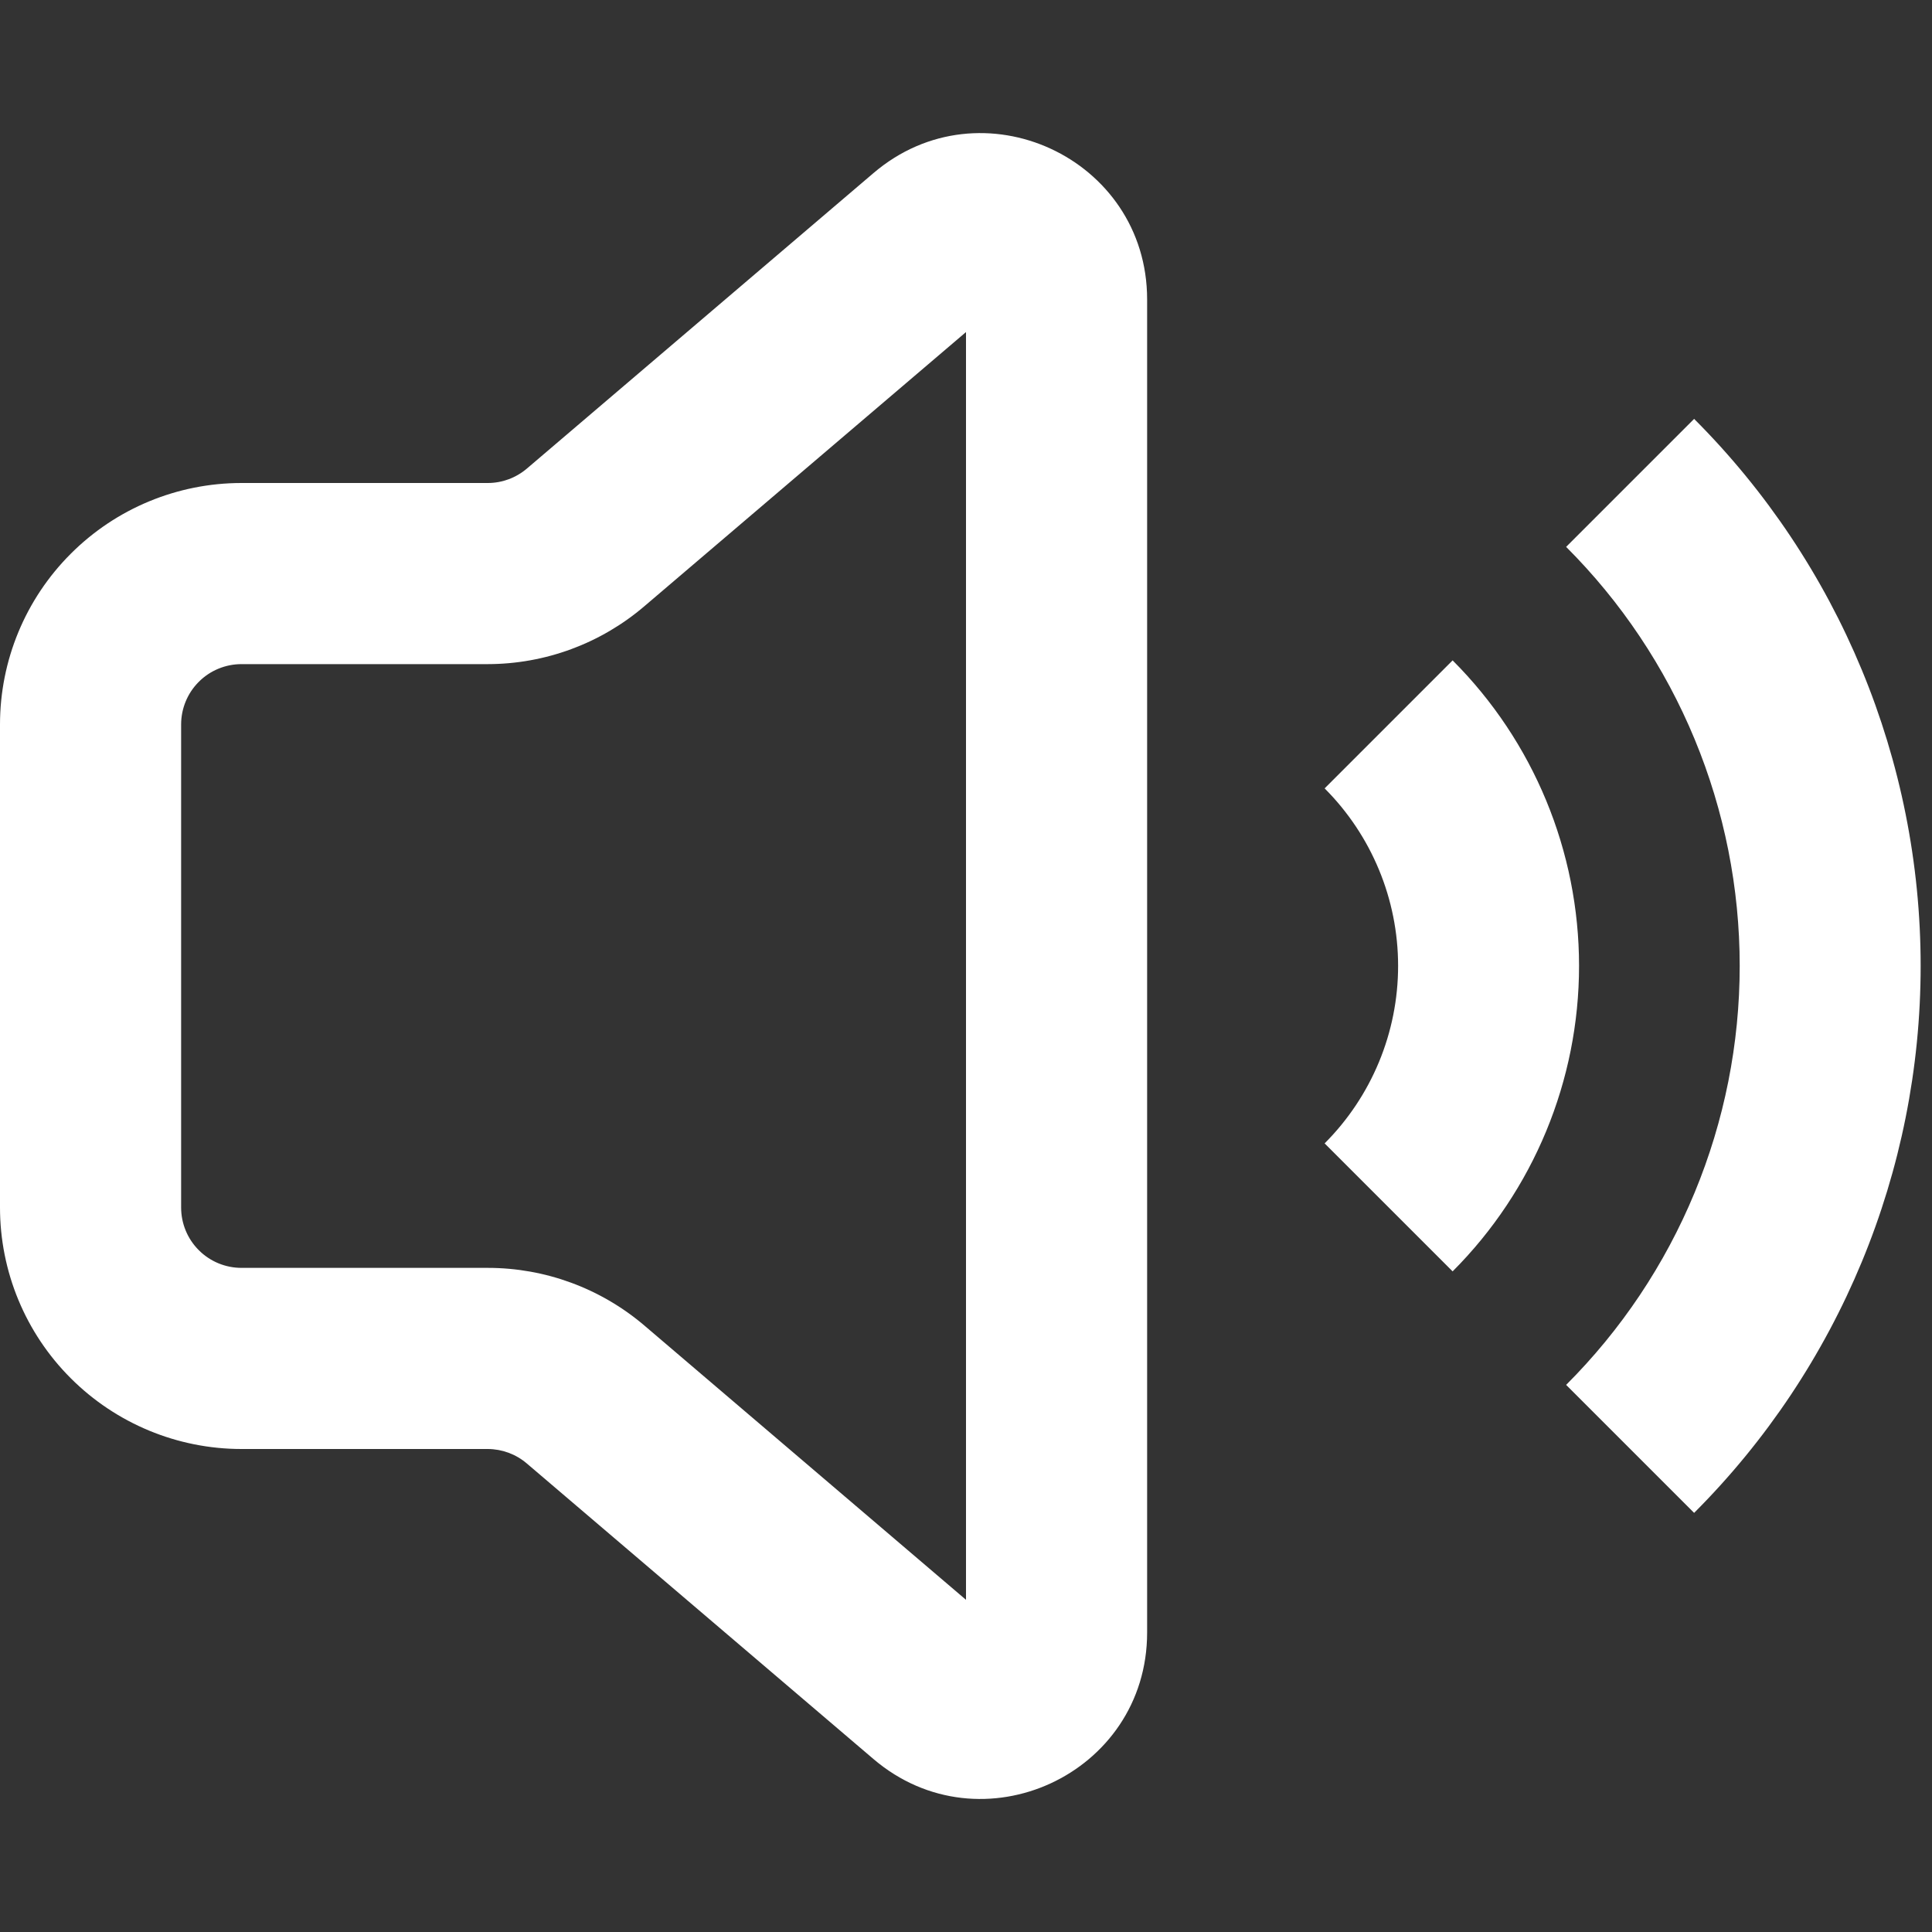 <svg width="32" height="32" viewBox="0 0 32 32" fill="none" xmlns="http://www.w3.org/2000/svg">
<rect x="0" y="0" width="32" height="32" fill="#333333" stroke="none"/>
<path fill-rule="evenodd" clip-rule="evenodd" d="M14.466 2.868C16.25 1.344 19 2.614 19 4.96V27.04C19 29.388 16.25 30.656 14.466 29.134L8.726 24.24C8.546 24.086 8.317 24.001 8.08 24H4C2.939 24 1.922 23.578 1.172 22.828C0.421 22.078 0 21.061 0 20V12C0 10.939 0.421 9.922 1.172 9.172C1.922 8.421 2.939 8 4 8H8.08C8.318 8 8.547 7.914 8.728 7.76L14.466 2.868ZM16 5.5L10.674 10.04C9.95 10.659 9.03 10.999 8.078 11H4C3.735 11 3.48 11.105 3.293 11.293C3.105 11.48 3 11.735 3 12V20C3 20.265 3.105 20.52 3.293 20.707C3.48 20.895 3.735 21 4 21H8.08C9.031 21 9.95 21.339 10.674 21.956L16 26.498V5.5ZM25.94 22.938C26.852 22.027 27.575 20.945 28.068 19.754C28.561 18.563 28.815 17.287 28.815 15.998C28.815 14.709 28.561 13.433 28.068 12.242C27.575 11.051 26.852 9.969 25.94 9.058L28.06 6.938C30.463 9.341 31.812 12.6 31.812 15.998C31.812 19.396 30.463 22.655 28.06 25.058L25.94 22.938ZM21.94 18.938C22.719 18.158 23.157 17.101 23.157 15.998C23.157 14.895 22.719 13.838 21.94 13.058L24.06 10.938C25.401 12.28 26.154 14.1 26.154 15.998C26.154 17.895 25.401 19.715 24.06 21.058L21.94 18.938Z" fill="white"/>
</svg>
